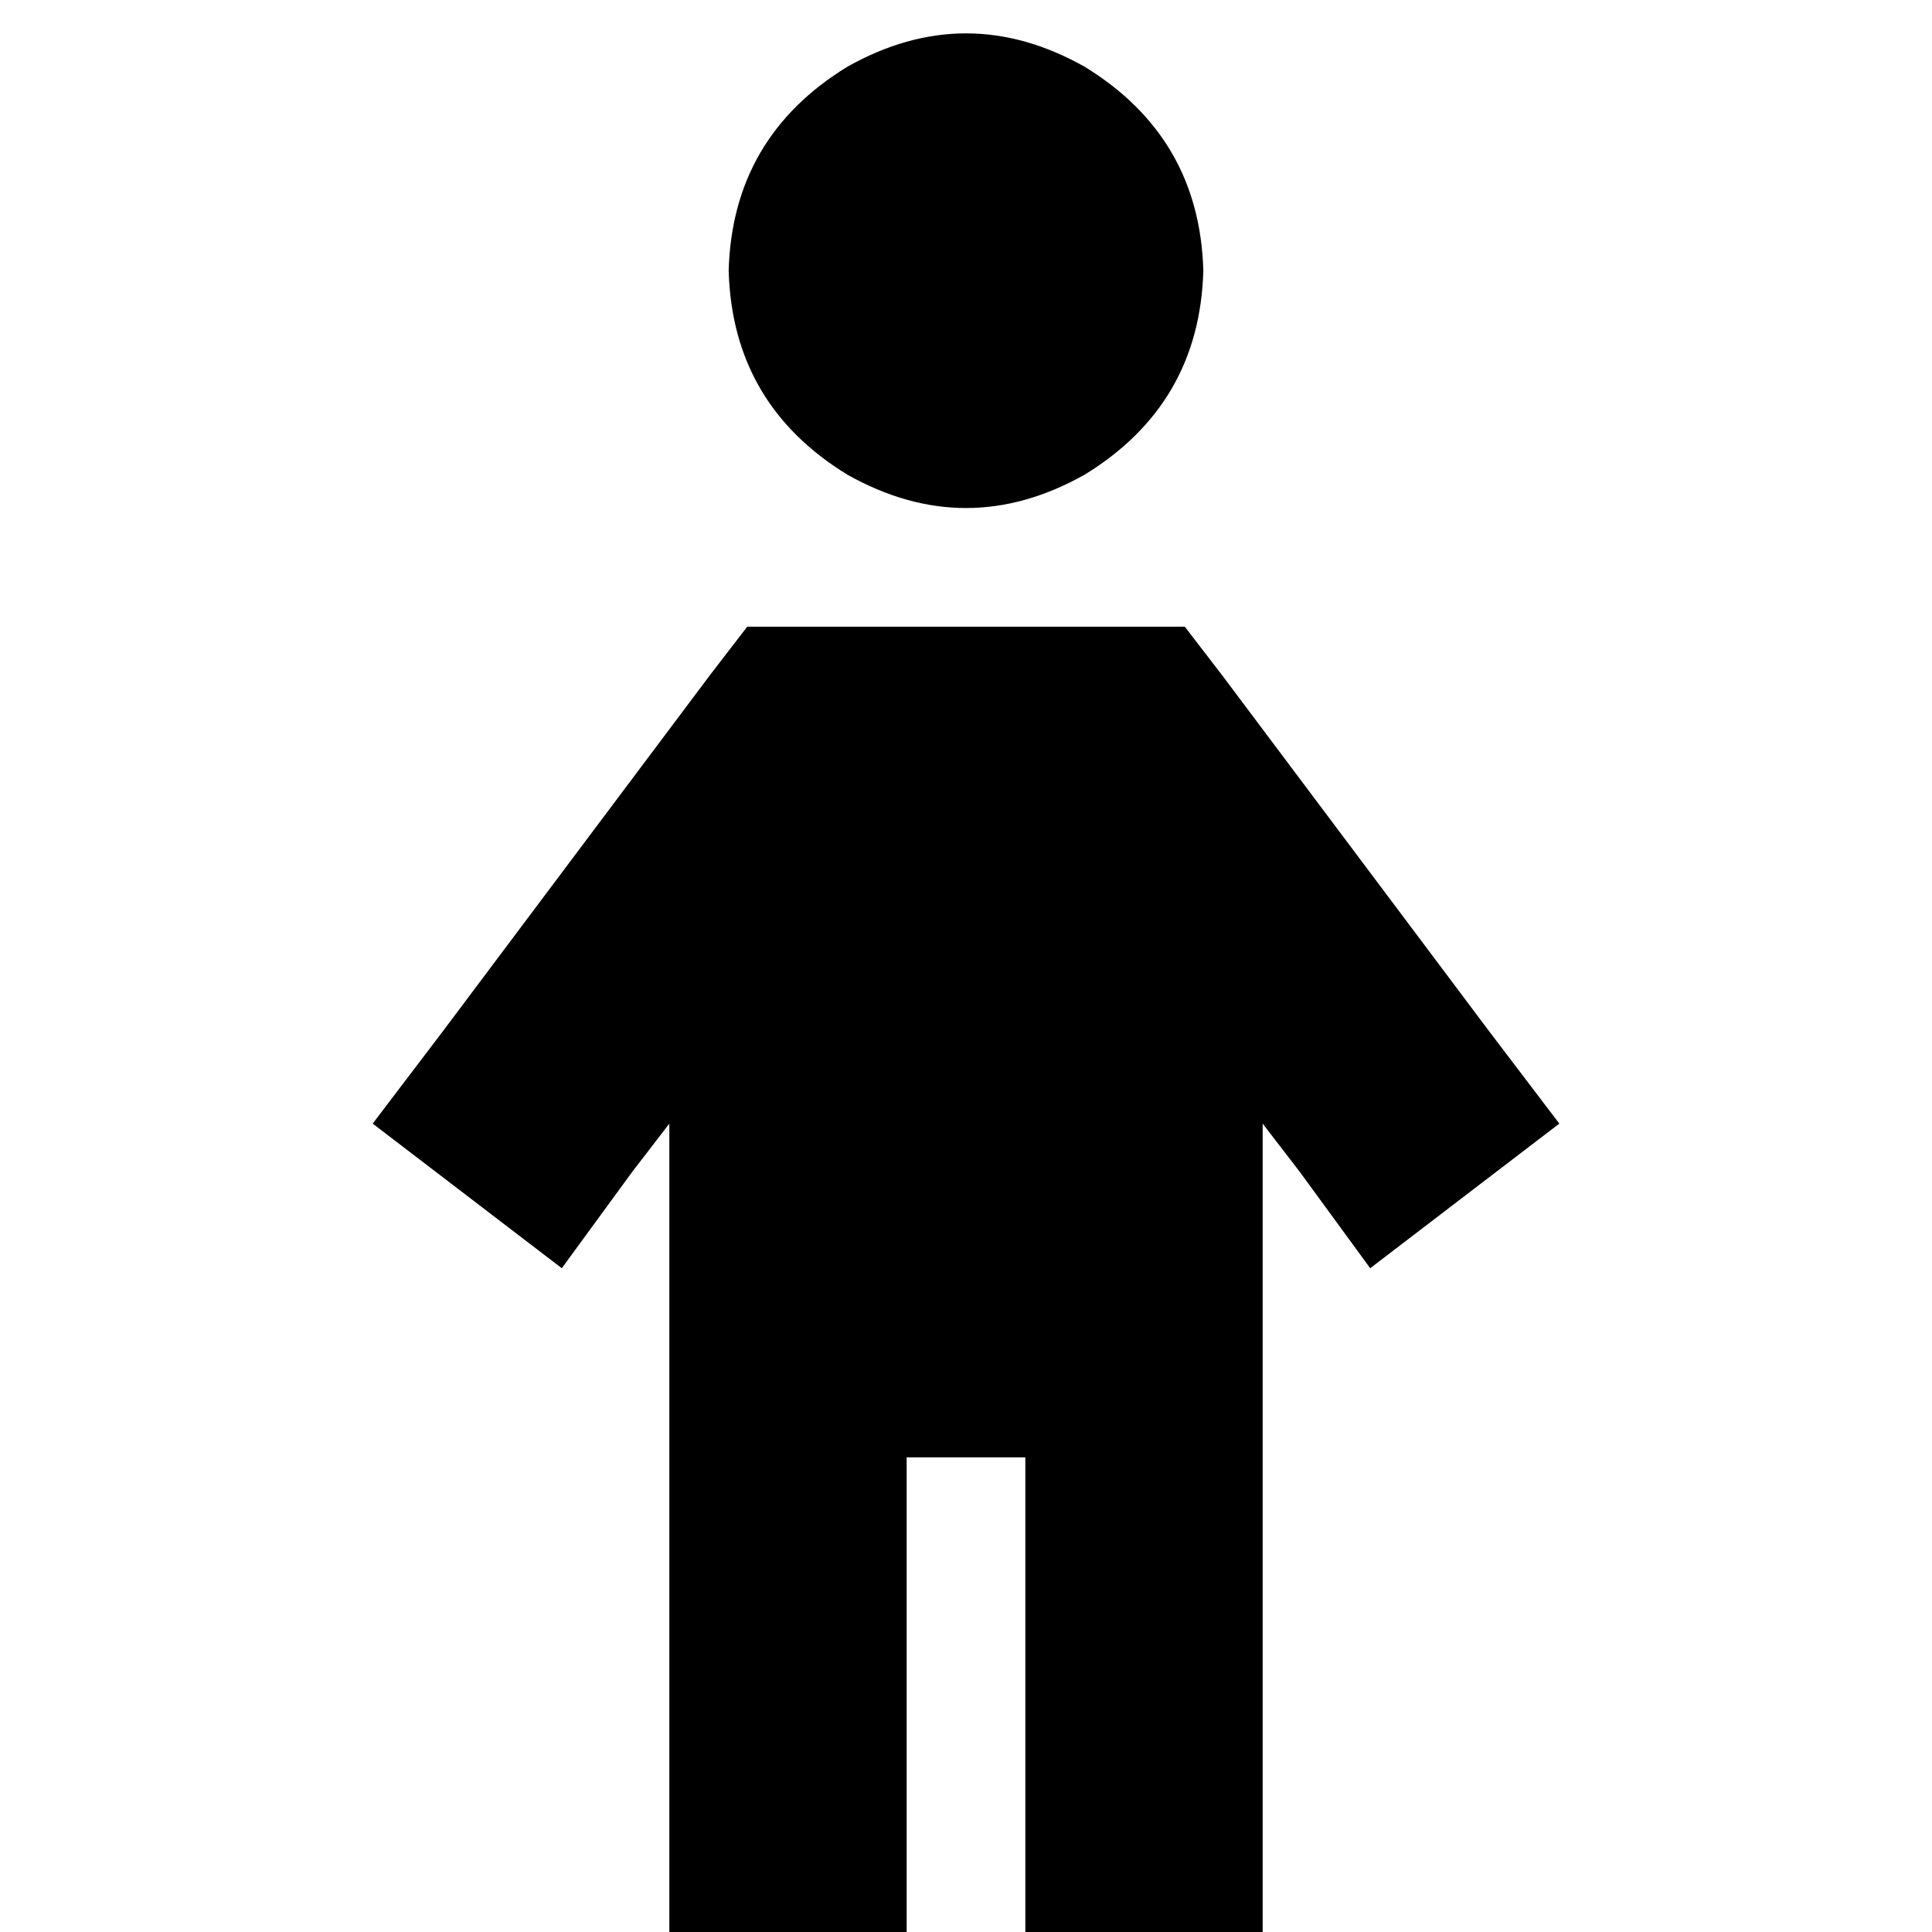 <svg xmlns="http://www.w3.org/2000/svg" viewBox="0 0 512 512">
  <path d="M 193.106 71.739 Q 194.088 36.361 224.553 17.689 Q 256 0 287.447 17.689 Q 317.912 36.361 318.894 71.739 Q 317.912 107.117 287.447 125.789 Q 256 143.478 224.553 125.789 Q 194.088 107.117 193.106 71.739 L 193.106 71.739 Z M 198.019 166.081 L 213.743 166.081 L 198.019 166.081 L 313.981 166.081 L 323.808 178.856 L 323.808 178.856 L 394.564 273.198 L 394.564 273.198 L 413.236 297.766 L 413.236 297.766 L 363.117 336.092 L 363.117 336.092 L 344.445 310.541 L 344.445 310.541 L 334.618 297.766 L 334.618 297.766 L 334.618 480.553 L 334.618 480.553 L 334.618 512 L 334.618 512 L 271.724 512 L 271.724 512 L 271.724 480.553 L 271.724 480.553 L 271.724 386.211 L 271.724 386.211 L 240.276 386.211 L 240.276 386.211 L 240.276 480.553 L 240.276 480.553 L 240.276 512 L 240.276 512 L 177.382 512 L 177.382 512 L 177.382 480.553 L 177.382 480.553 L 177.382 297.766 L 177.382 297.766 L 167.555 310.541 L 167.555 310.541 L 148.883 336.092 L 148.883 336.092 L 98.764 297.766 L 98.764 297.766 L 117.436 273.198 L 117.436 273.198 L 188.192 178.856 L 188.192 178.856 L 198.019 166.081 L 198.019 166.081 Z" />
</svg>